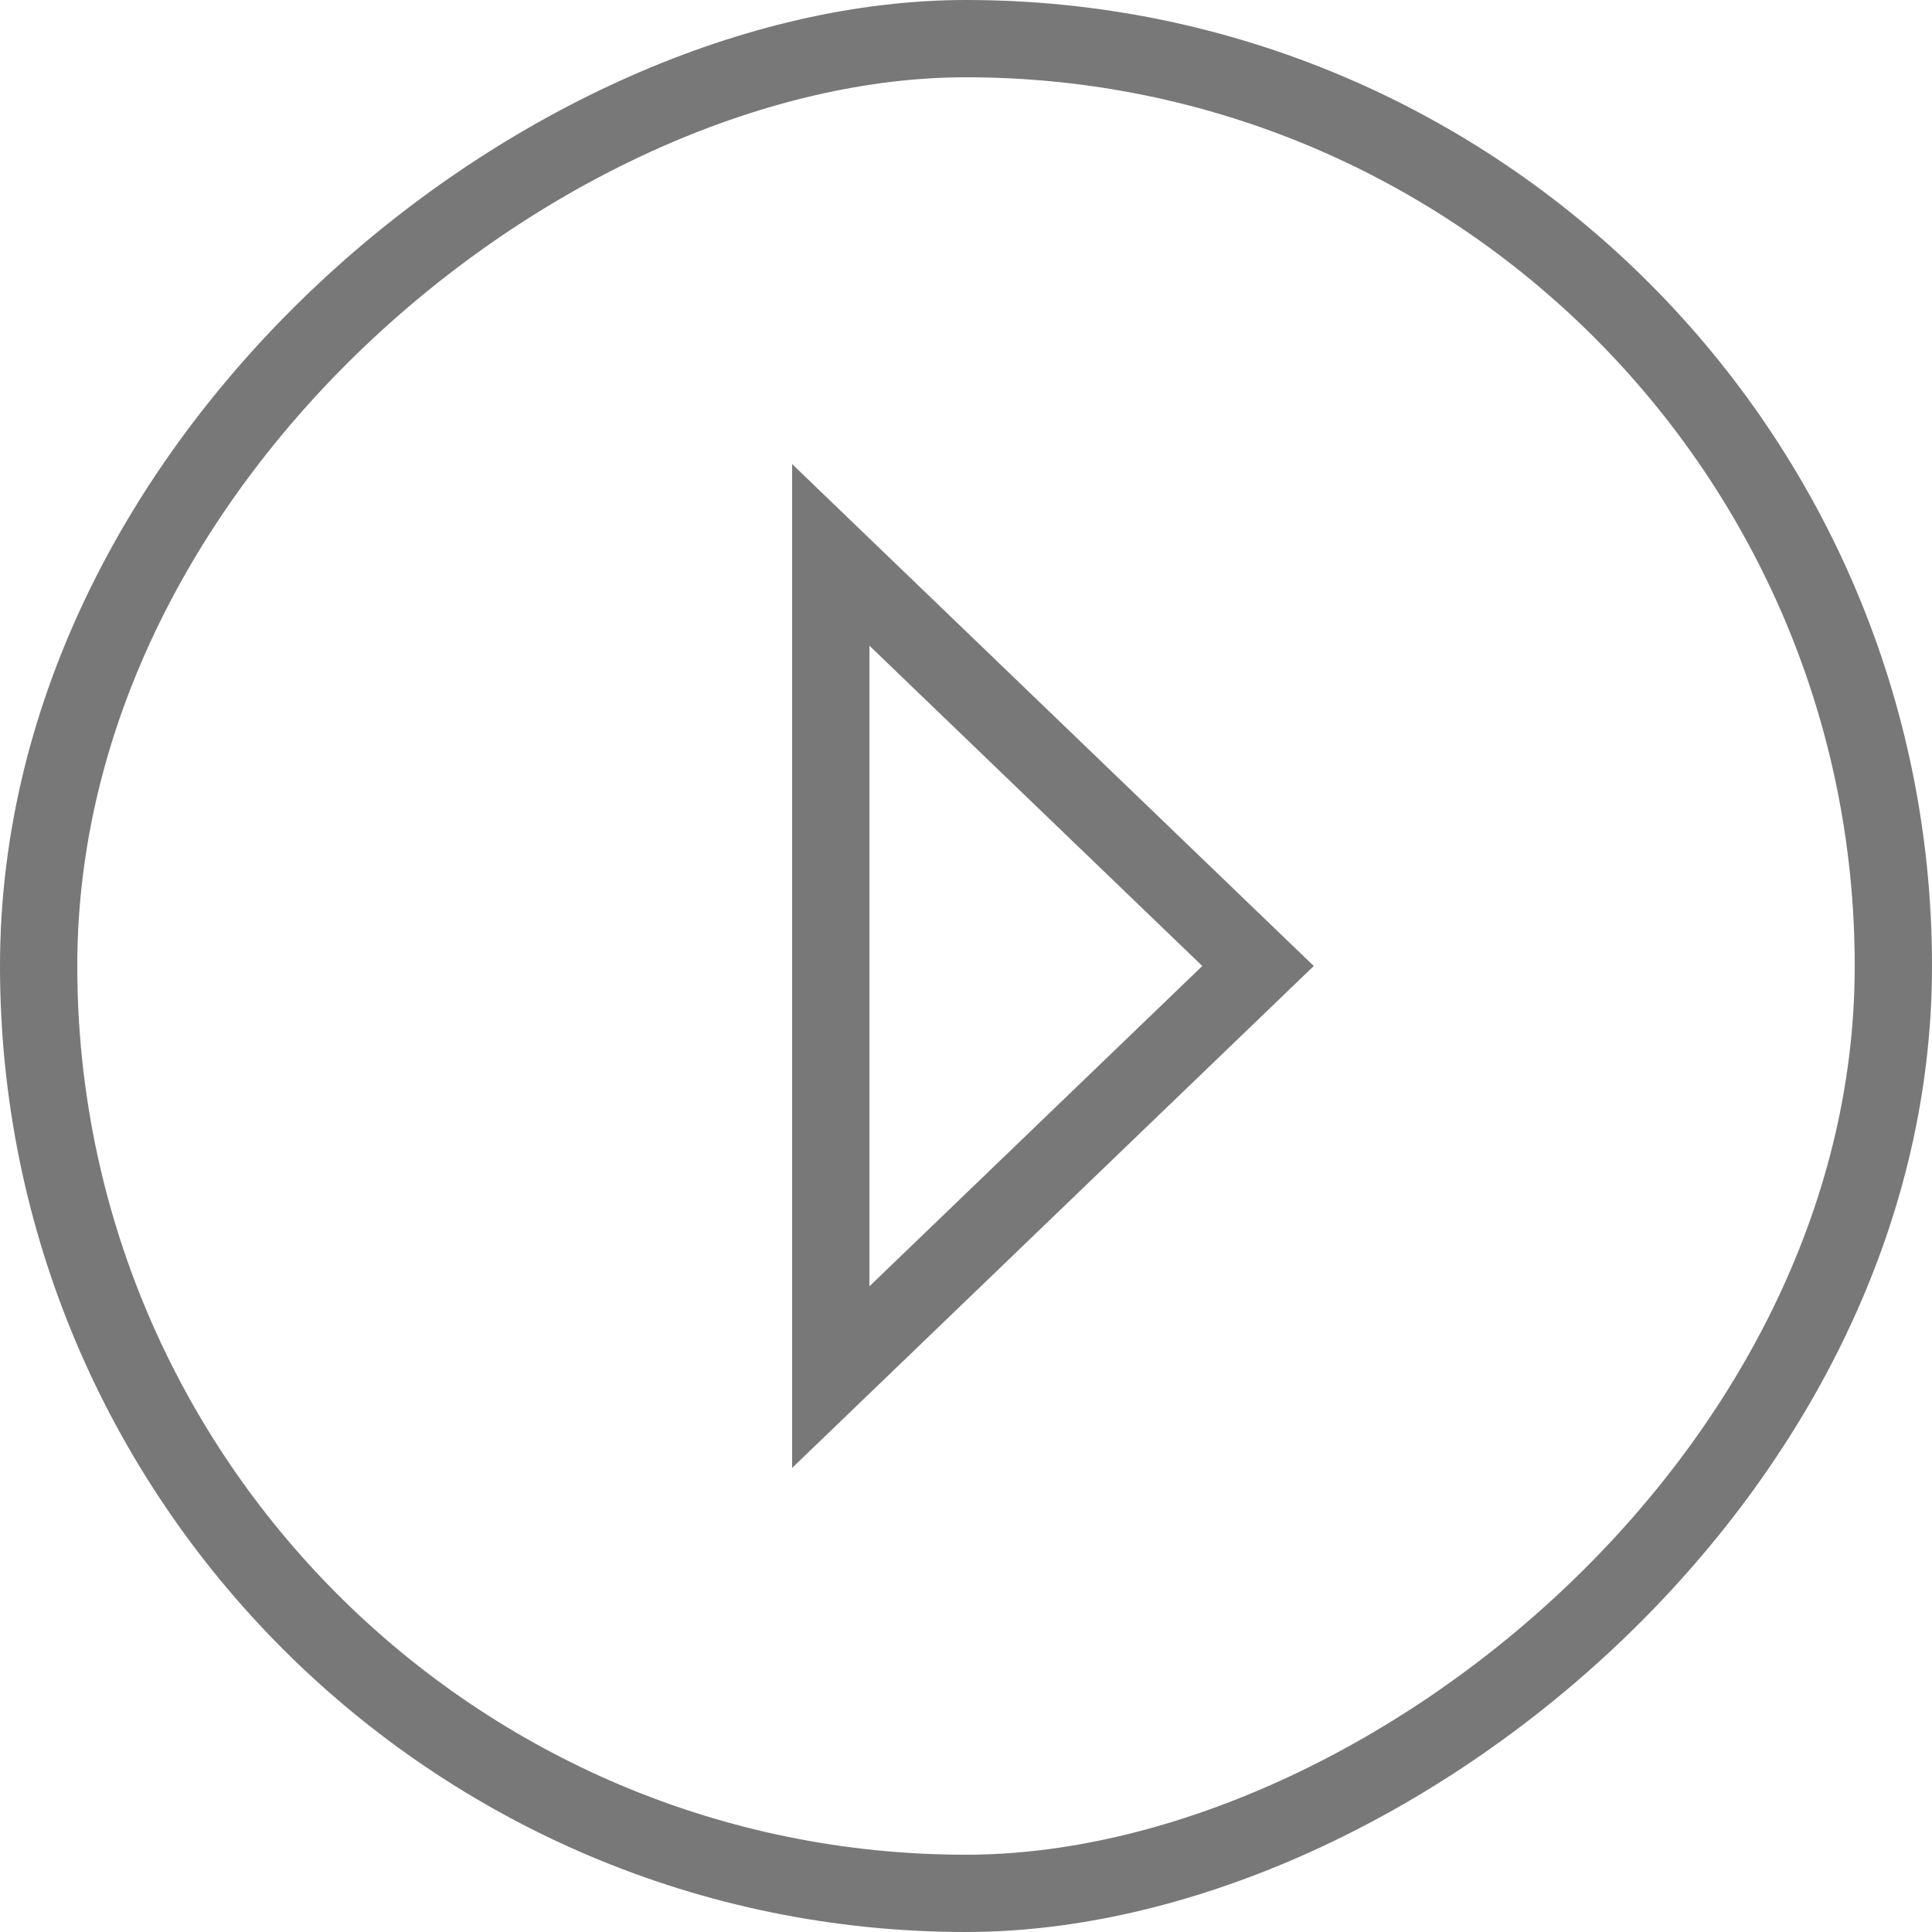 <svg width="25" height="25" viewBox="0 0 25 25" fill="none" xmlns="http://www.w3.org/2000/svg">
<rect x="24.5" y="0.5" width="24" height="24" rx="12" transform="rotate(90 24.5 0.5)" stroke="#787878"/>
<path d="M10.75 17.82V7.18L16.279 12.5L10.75 17.82Z" stroke="#787878"/>
</svg>
